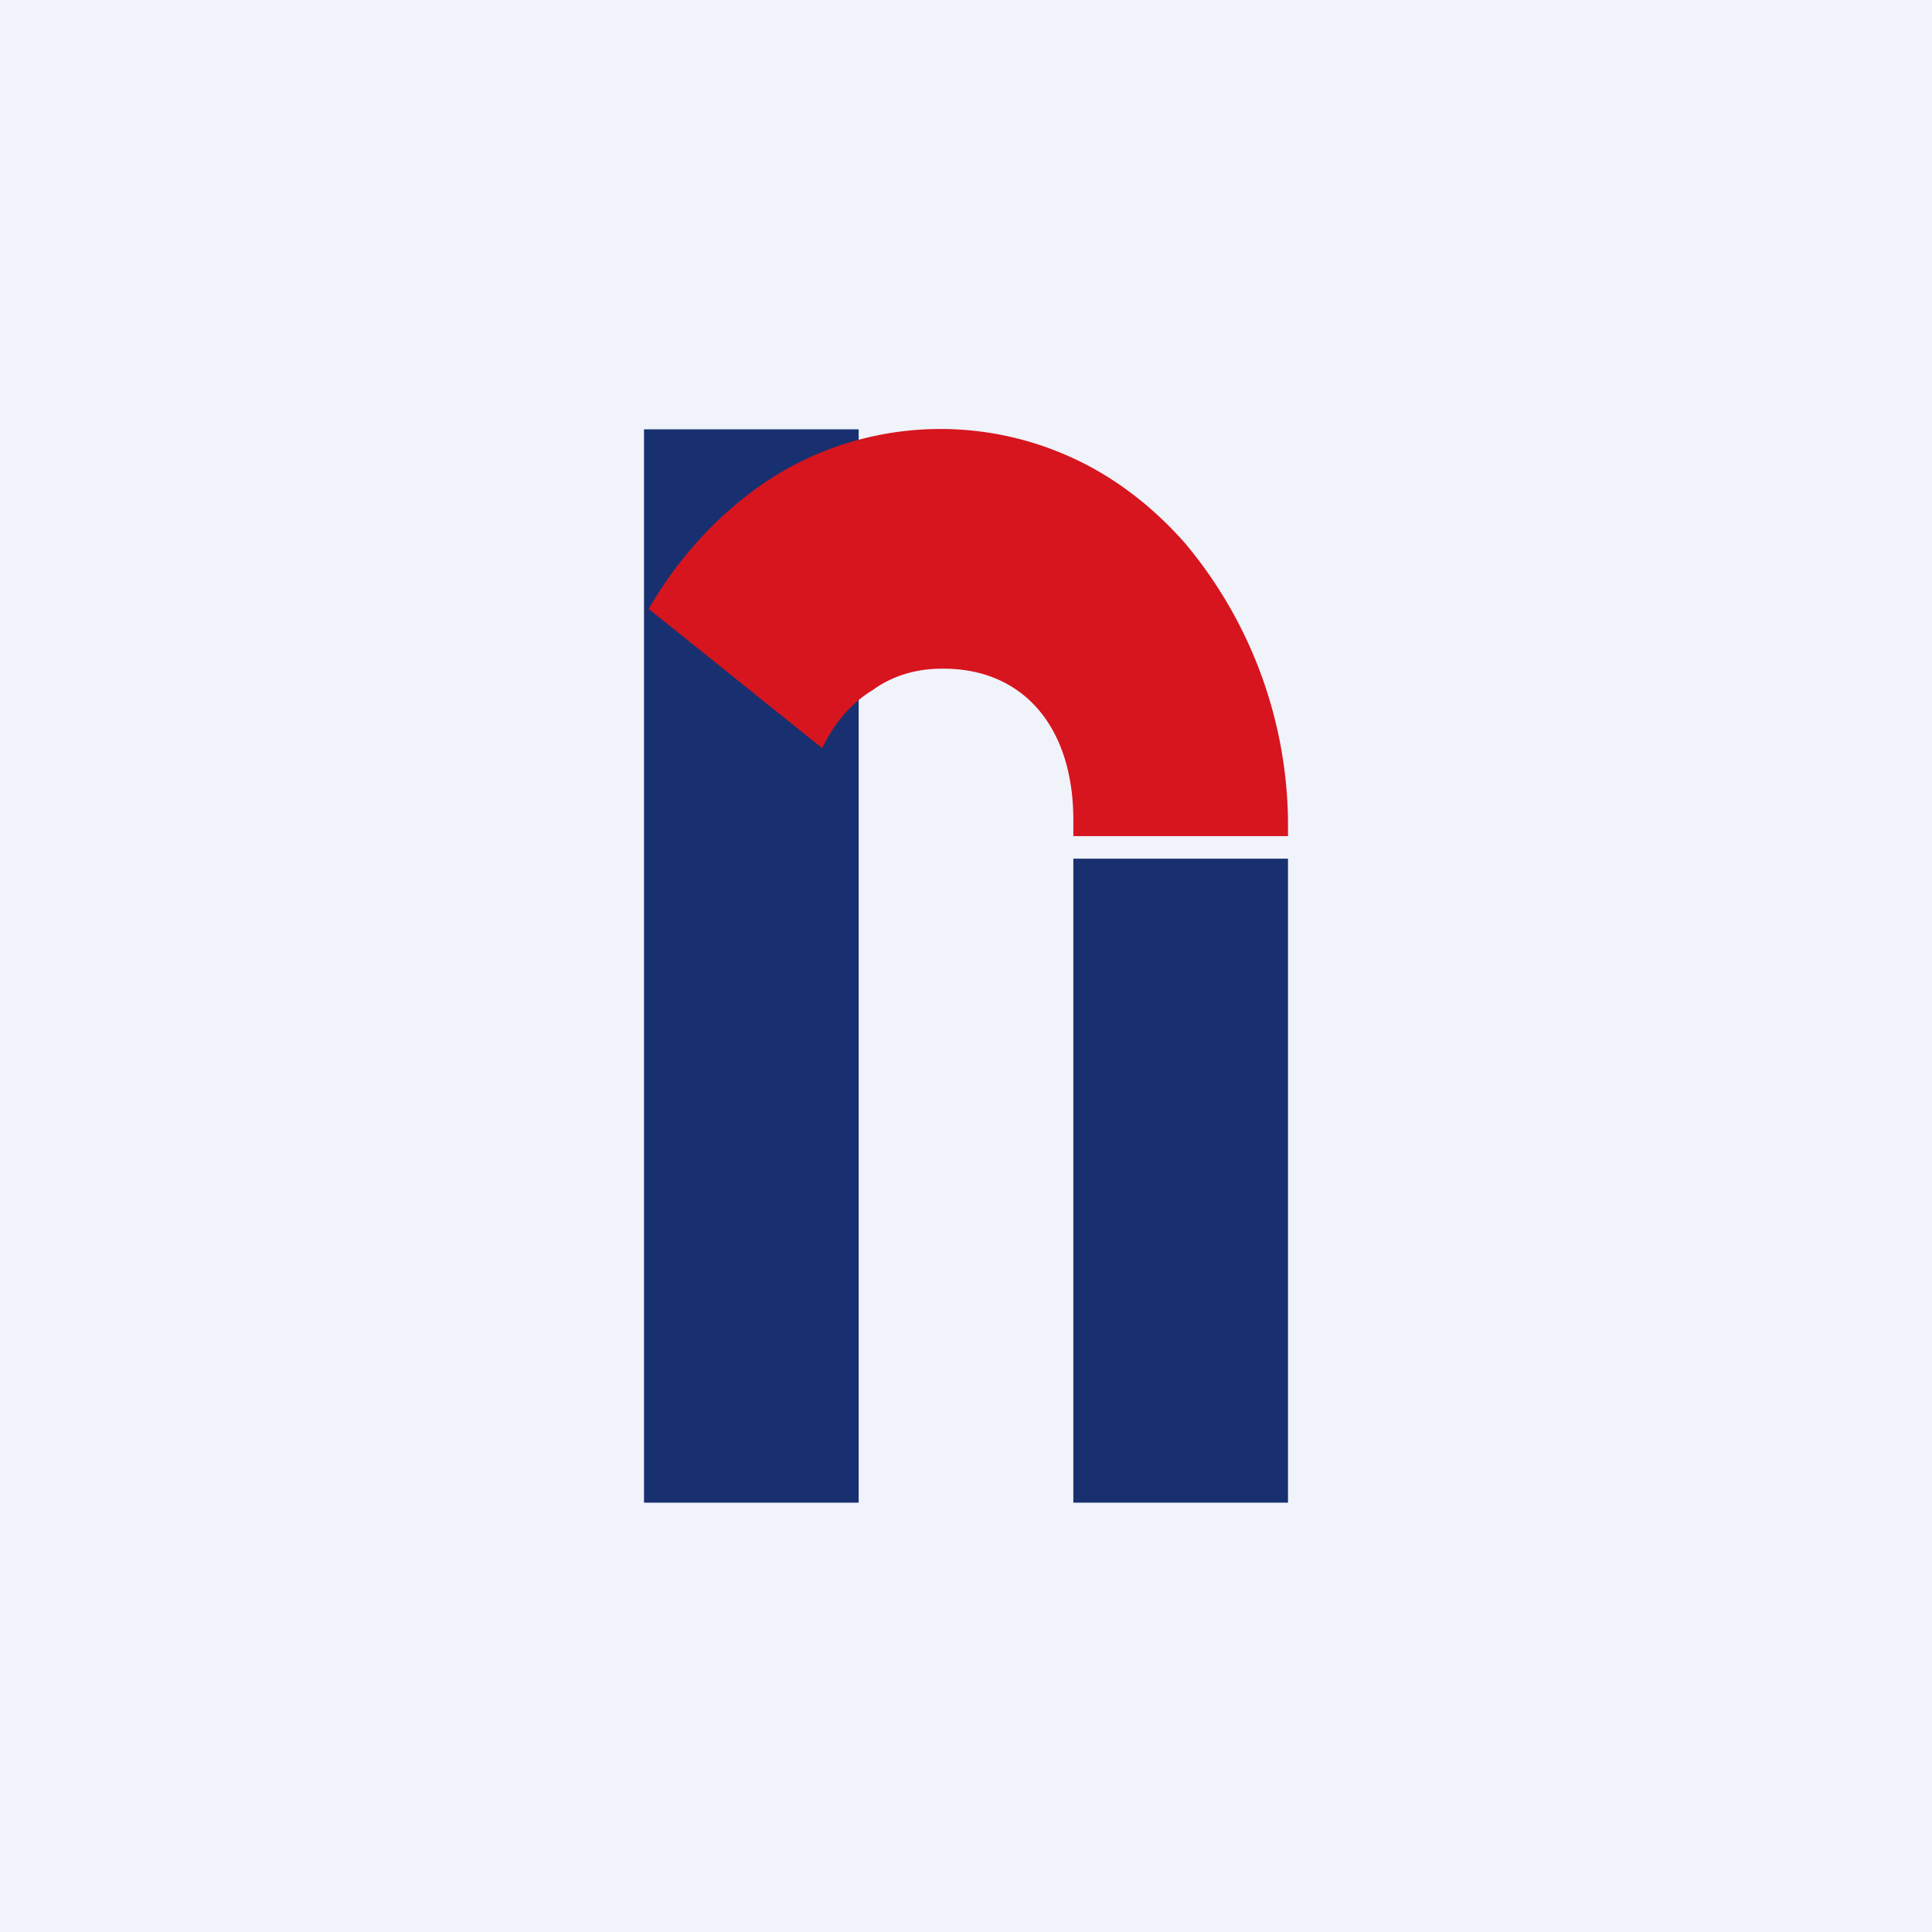 <!-- by TradingView --><svg width="18" height="18" viewBox="0 0 18 18" xmlns="http://www.w3.org/2000/svg"><path fill="#F0F3FA" d="M0 0h18v18H0z"/><path d="M8 4H6v10h2V4ZM12 8h-2v6h2V8Z" fill="#193070"/><path d="M6.04 5.68c.3-.52.7-.94 1.17-1.24A2.94 2.94 0 0 1 10 4.27c.39.18.74.45 1.04.79A4.1 4.1 0 0 1 12 7.64v.15h-2v-.15c0-.88-.48-1.42-1.23-1.41-.22 0-.45.06-.64.2-.2.12-.36.31-.47.54l-1.62-1.3Z" fill="#D7151E"/></svg>